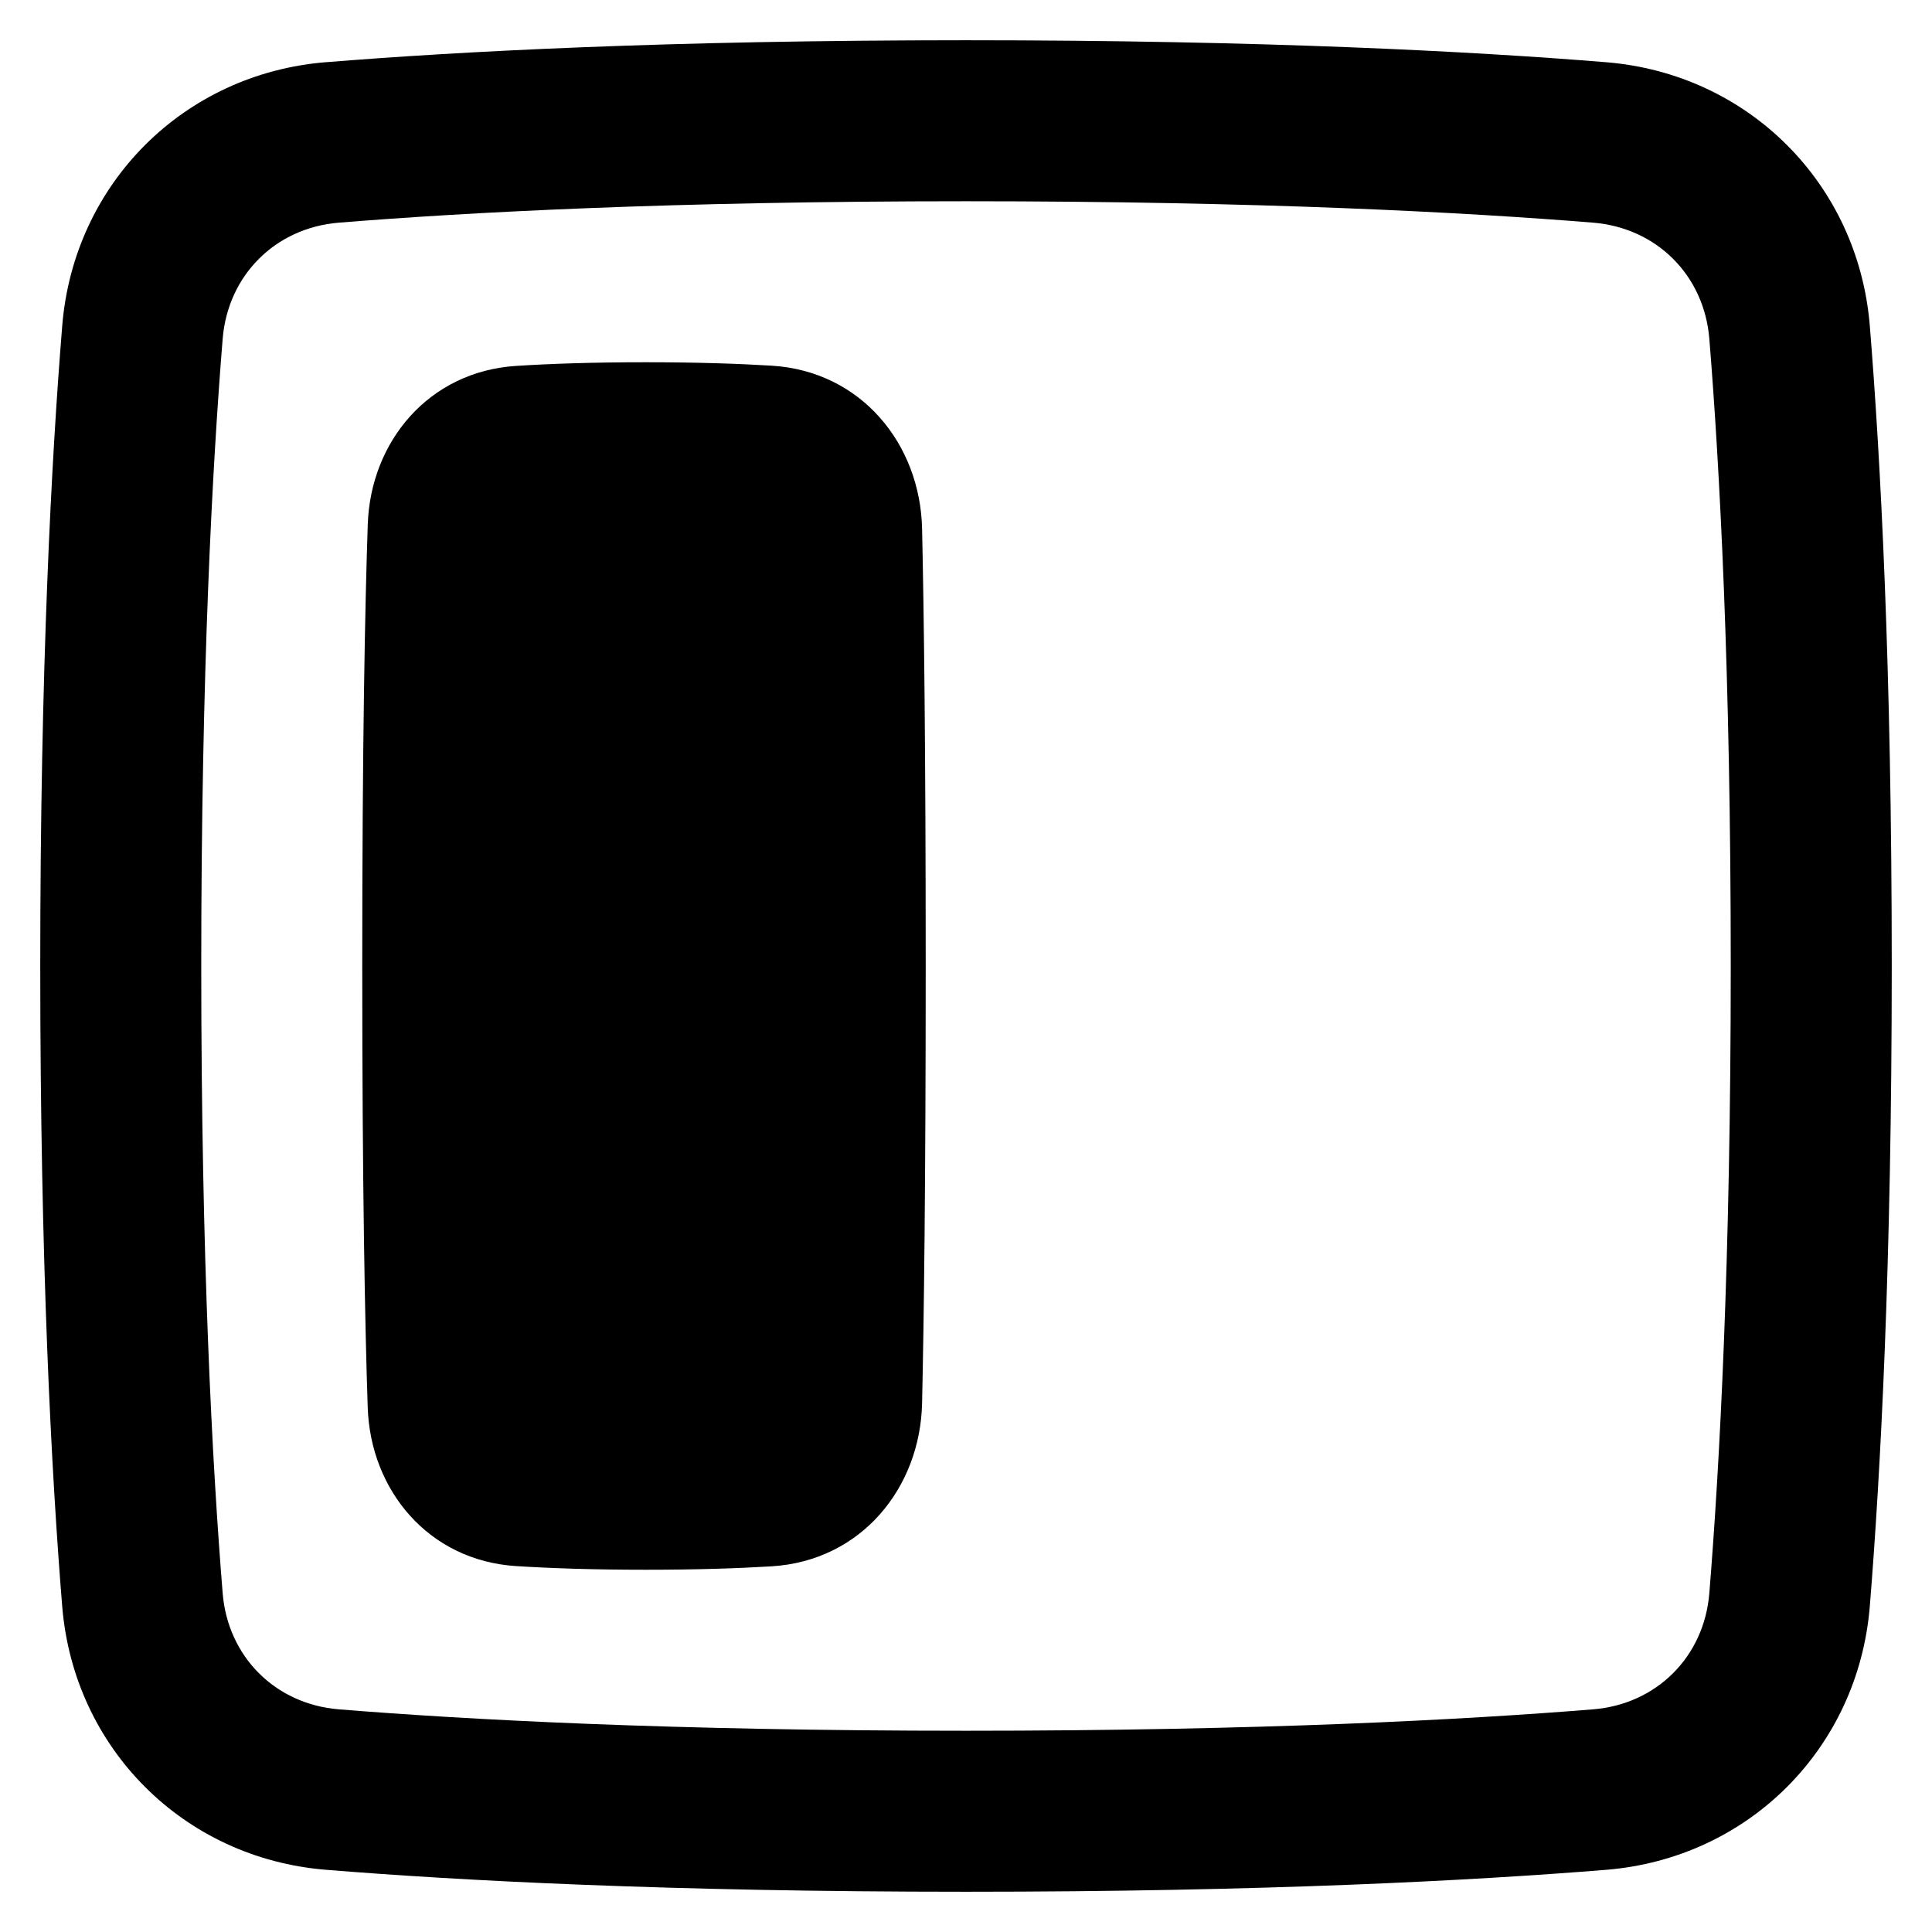 <svg xmlns="http://www.w3.org/2000/svg" fill="none" viewBox="0 0 48 48" id="Align-Object-Left--Streamline-Plump-Remix">
  <desc>
    Align Object Left Streamline Icon: https://streamlinehq.com
  </desc>
  <g id="align-object-left">
    <path id="Union" fill="#000000" fill-rule="evenodd" d="M8.095 1.546C11.381 1.279 16.586 1 24 1c7.414 0 12.619 0.279 15.905 0.546 3.532 0.287 6.263 3.018 6.55 6.55C46.721 11.381 47 16.586 47 24s-0.279 12.619 -0.545 15.905c-0.287 3.532 -3.018 6.263 -6.55 6.55C36.619 46.721 31.414 47 24 47s-12.619 -0.279 -15.905 -0.546c-3.532 -0.287 -6.263 -3.018 -6.55 -6.55C1.279 36.619 1 31.414 1 24c0 -7.414 0.279 -12.619 0.546 -15.905 0.287 -3.532 3.018 -6.263 6.55 -6.55ZM24 5c-7.314 0 -12.41 0.275 -15.581 0.532 -1.579 0.128 -2.758 1.308 -2.887 2.887C5.275 11.589 5 16.686 5 24c0 7.314 0.275 12.41 0.532 15.581 0.128 1.579 1.308 2.759 2.887 2.887C11.589 42.725 16.686 43 24 43c7.314 0 12.411 -0.275 15.581 -0.532 1.579 -0.128 2.759 -1.308 2.887 -2.887C42.725 36.41 43 31.314 43 24s-0.275 -12.41 -0.532 -15.581c-0.128 -1.579 -1.308 -2.758 -2.887 -2.887C36.41 5.275 31.314 5 24 5Zm-7.957 4c-1.324 0 -2.383 0.037 -3.22 0.091 -2.176 0.139 -3.618 1.885 -3.686 3.941C9.068 15.077 9 18.502 9 24c0 5.498 0.068 8.924 0.136 10.969 0.068 2.055 1.51 3.802 3.685 3.94 0.838 0.053 1.897 0.091 3.221 0.091 1.276 0 2.305 -0.035 3.128 -0.085 2.233 -0.137 3.692 -1.953 3.739 -4.051 0.045 -2.051 0.09 -5.452 0.09 -10.864 0 -5.412 -0.045 -8.812 -0.09 -10.864 -0.046 -2.098 -1.506 -3.915 -3.739 -4.051C18.347 9.035 17.318 9 16.043 9Z" clip-rule="evenodd" stroke-width="1"></path>
  </g>
</svg>